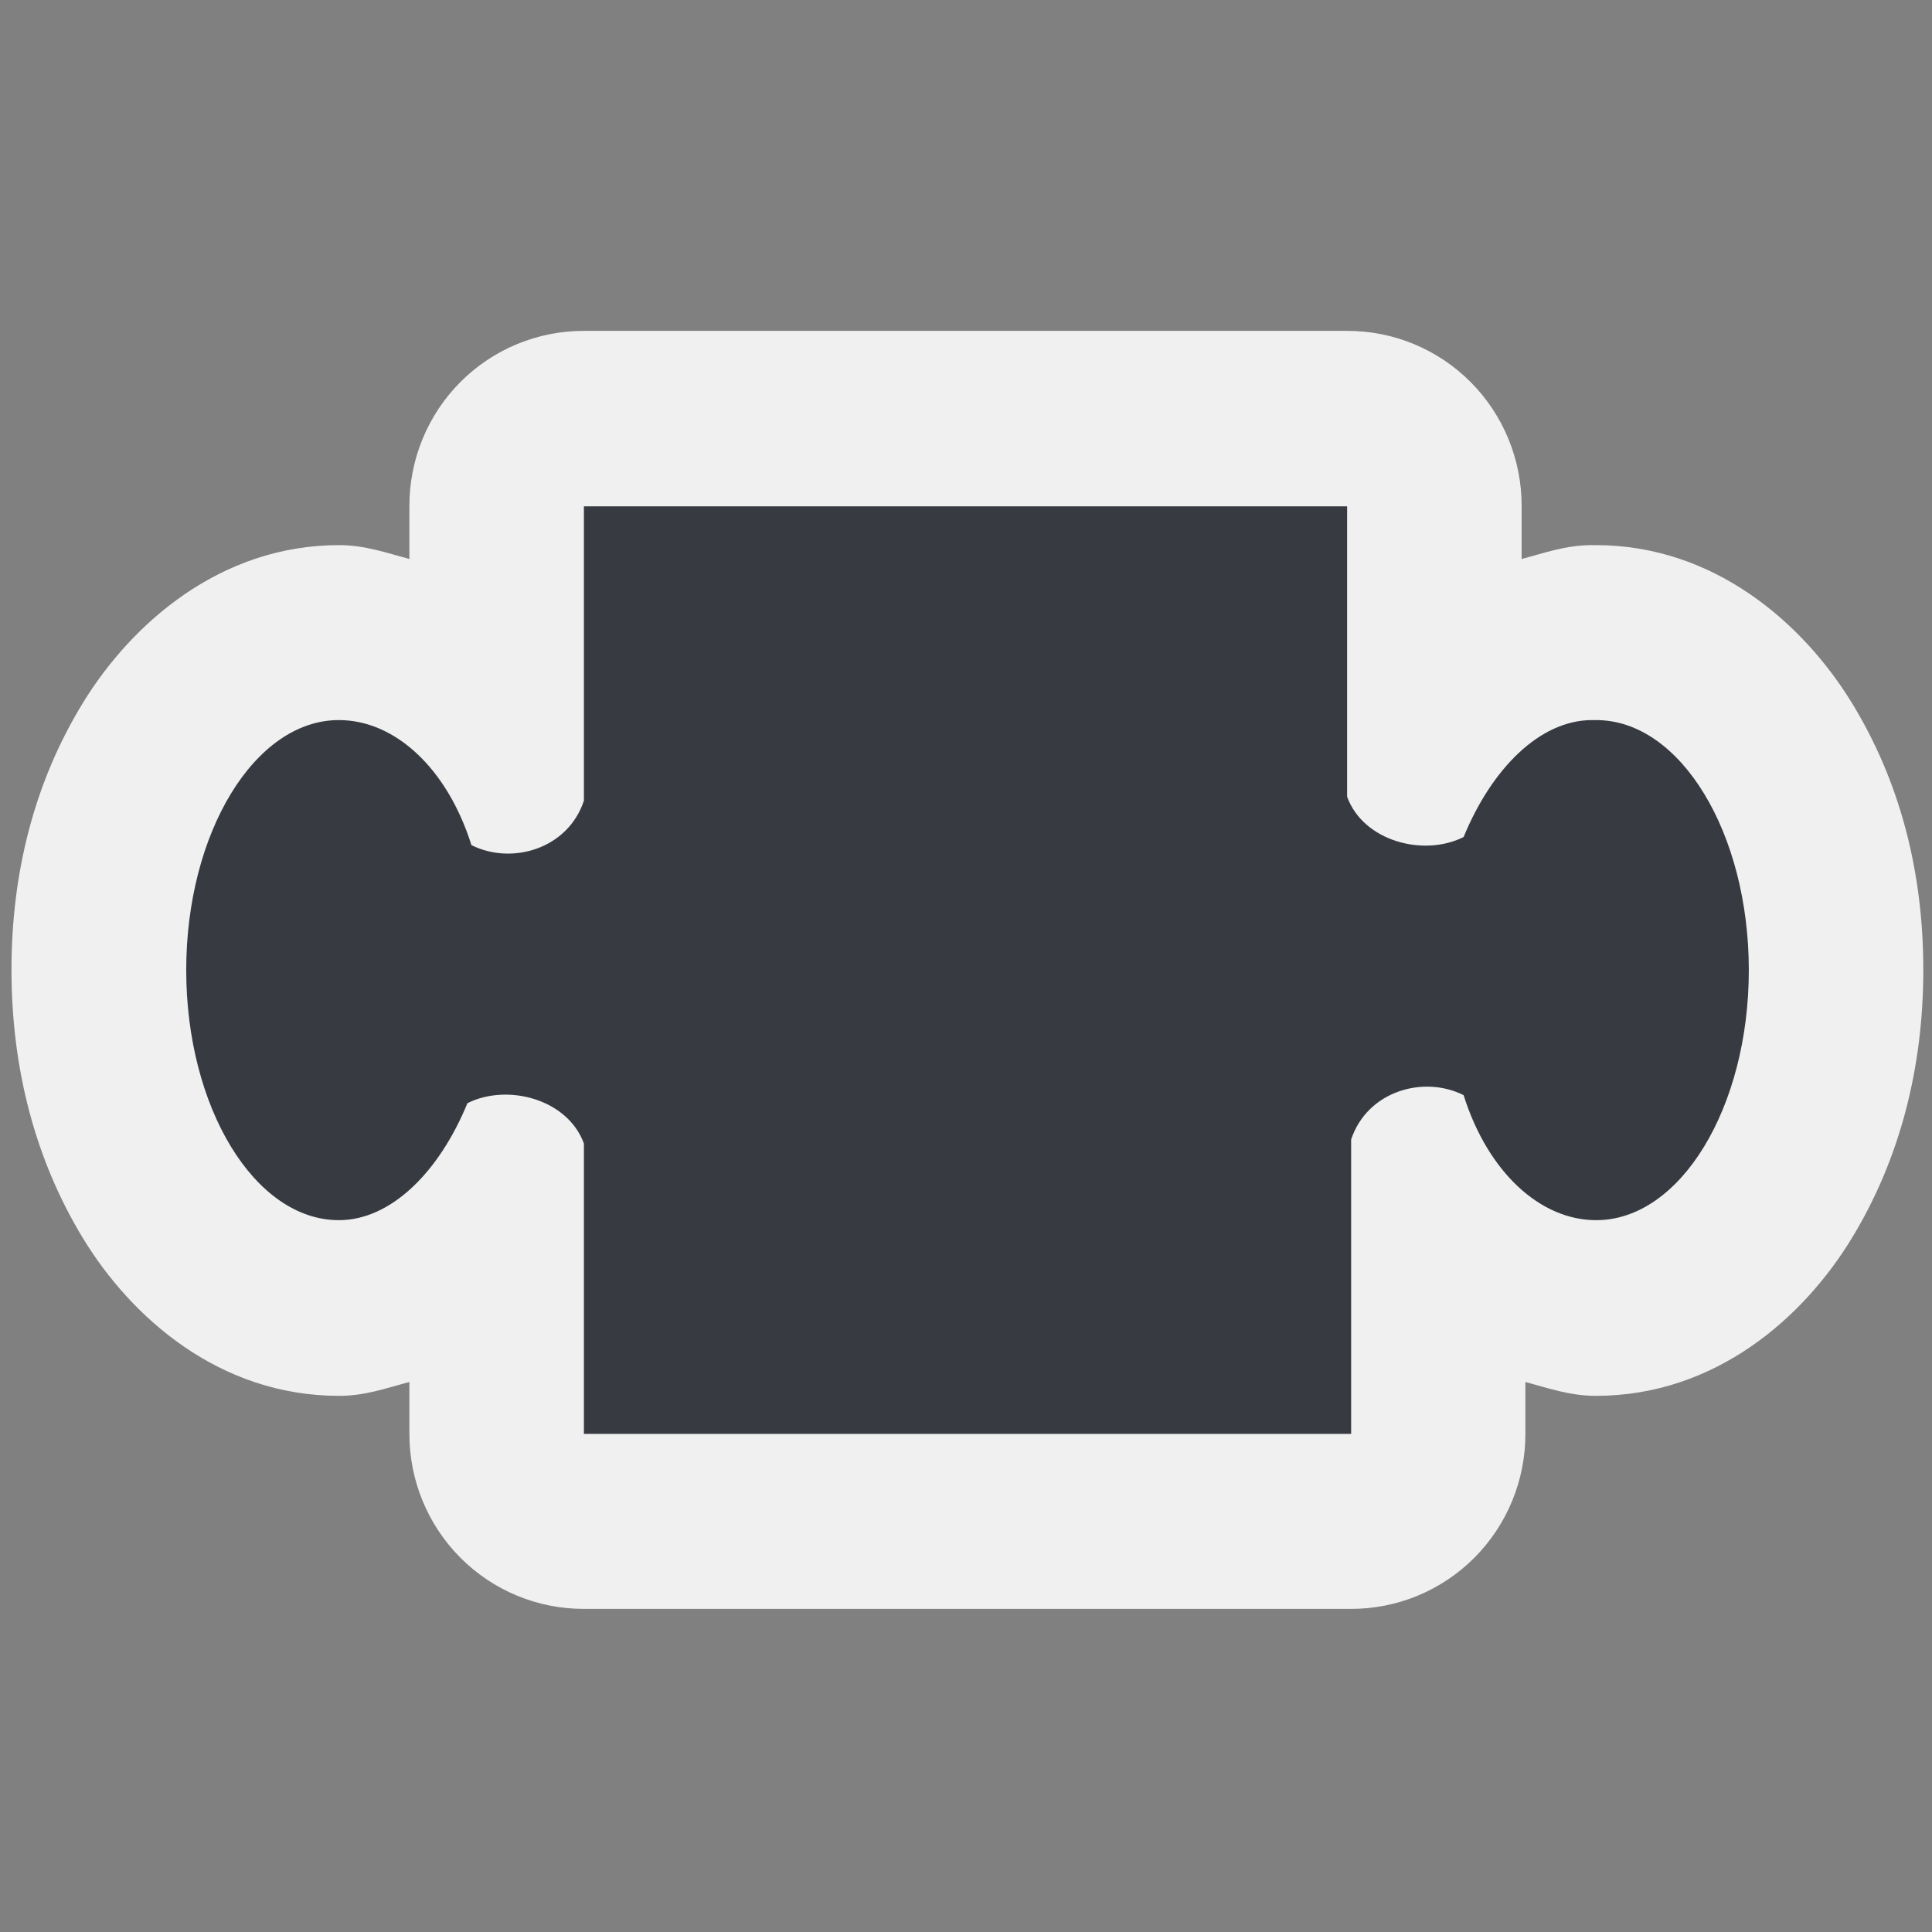 <?xml version="1.0" encoding="UTF-8" standalone="no"?>
<!-- Generator: Adobe Illustrator 9.0, SVG Export Plug-In  -->
<svg
   xmlns:dc="http://purl.org/dc/elements/1.1/"
   xmlns:cc="http://creativecommons.org/ns#"
   xmlns:rdf="http://www.w3.org/1999/02/22-rdf-syntax-ns#"
   xmlns:svg="http://www.w3.org/2000/svg"
   xmlns="http://www.w3.org/2000/svg"
   xmlns:sodipodi="http://sodipodi.sourceforge.net/DTD/sodipodi-0.dtd"
   xmlns:inkscape="http://www.inkscape.org/namespaces/inkscape"
   width="48"
   height="48"
   viewBox="0 0 48 48"
   xml:space="preserve"
   id="svg2"
   sodipodi:version="0.32"
   inkscape:version="0.46"
   sodipodi:docname="insert-object.svg"
   sodipodi:docbase="/home/qwerty/.icons/MonoBlack/scalable/actions"
   inkscape:output_extension="org.inkscape.output.svg.inkscape"
   version="1.0"><rect x="0" y="0" width="48" height="48" fill="#808080" stroke="none"/><defs
   id="defs15"><inkscape:perspective
     sodipodi:type="inkscape:persp3d"
     inkscape:vp_x="0 : 24 : 1"
     inkscape:vp_y="0 : 1000 : 0"
     inkscape:vp_z="48 : 24 : 1"
     inkscape:persp3d-origin="24 : 16 : 1"
     id="perspective9" /></defs><sodipodi:namedview
   inkscape:window-height="1000"
   inkscape:window-width="1680"
   inkscape:pageshadow="2"
   inkscape:pageopacity="0.0"
   guidetolerance="10.0"
   gridtolerance="10.0"
   objecttolerance="10.0"
   borderopacity="1.0"
   bordercolor="#666666"
   pagecolor="#f0f0f0"
   id="base"
   inkscape:zoom="6.7833333"
   inkscape:cx="30"
   inkscape:cy="30"
   inkscape:window-x="0"
   inkscape:window-y="25"
   inkscape:current-layer="svg2"
   width="48px"
   height="48px"
   showgrid="false" />
	<g
   transform="matrix(0.998,0,0,1.002,3.5818446e-2,-4.5739554e-2)"
   style="fill:#f0f0f0;fill-opacity:1;fill-rule:nonzero;stroke:#373b41;stroke-width:0.818;stroke-miterlimit:4"
   id="g2382">
		<g
   style="fill:#f0f0f0;fill-opacity:1;stroke-width:0.818"
   id="g2384">
			
			<path
   sodipodi:type="inkscape:offset"
   inkscape:radius="4.3318138"
   inkscape:original="M 14.5 12.59375 L 14.5 19.90625 C 14.1 21.10625 12.6875 21.5 11.6875 21 C 11.0875 19.1 9.80625 17.90625 8.40625 17.90625 C 6.3062504 17.90625 4.59375 20.69375 4.59375 24.09375 C 4.5937501 27.49375 6.30625 30.3125 8.40625 30.3125 C 9.7062504 30.312501 10.89375 29.10625 11.59375 27.40625 C 12.59375 26.90625 14.1 27.30625 14.5 28.40625 L 14.5 35.59375 L 14.6875 35.59375 L 33.40625 35.59375 L 33.59375 35.59375 L 33.59375 28.3125 C 33.993752 27.112501 35.40625 26.6875 36.40625 27.1875 C 37.006248 29.087499 38.2875 30.3125 39.6875 30.3125 C 41.787499 30.312501 43.5 27.49375 43.5 24.09375 C 43.5 20.69375 41.7875 17.90625 39.6875 17.90625 L 39.59375 17.90625 C 38.293752 17.90625 37.10625 19.1125 36.40625 20.8125 C 35.406248 21.312501 33.9 20.9125 33.5 19.8125 L 33.5 12.59375 L 33.3125 12.59375 L 14.6875 12.59375 L 14.5 12.59375 z "
   style="fill:#f0f0f0;fill-opacity:1;stroke:none"
   id="path2388"
   d="M 14.5,8.25 C 13.347,8.247 12.24,8.704 11.425,9.519 C 10.61,10.334 10.153,11.441 10.156,12.594 L 10.156,13.906 C 9.592,13.755 9.042,13.562 8.406,13.562 C 5.44,13.562 3.235,15.514 2.031,17.469 C 0.828,19.424 0.25,21.666 0.25,24.094 C 0.25,26.521 0.834,28.791 2.031,30.75 C 3.229,32.709 5.418,34.656 8.406,34.656 C 9.061,34.656 9.598,34.458 10.156,34.312 L 10.156,35.594 C 10.153,36.747 10.61,37.853 11.425,38.669 C 12.24,39.484 13.347,39.941 14.5,39.938 L 14.688,39.938 L 33.406,39.938 L 33.594,39.938 C 34.747,39.941 35.853,39.484 36.669,38.669 C 37.484,37.853 37.941,36.747 37.938,35.594 L 37.938,34.312 C 38.501,34.462 39.048,34.656 39.688,34.656 C 42.676,34.656 44.865,32.709 46.062,30.75 C 47.26,28.791 47.844,26.521 47.844,24.094 C 47.844,21.666 47.266,19.424 46.062,17.469 C 44.859,15.514 42.654,13.562 39.688,13.562 L 39.594,13.562 C 38.939,13.562 38.402,13.761 37.844,13.906 L 37.844,12.594 C 37.847,11.441 37.39,10.334 36.575,9.519 C 35.76,8.704 34.653,8.247 33.5,8.25 L 33.312,8.25 L 14.688,8.25 L 14.5,8.25 z" />
		</g>
	</g><g
   id="Layer_x0020_3"
   style="fill:#373b41;fill-opacity:1;fill-rule:nonzero;stroke:#373b41;stroke-width:0.818;stroke-miterlimit:4"
   transform="matrix(0.998,0,0,1.002,3.5818446e-2,-4.5739554e-2)">
		<g
   id="g5"
   style="fill:#373b41;fill-opacity:1;stroke-width:0.818">
			
			<path
   style="fill:#373b41;fill-opacity:1;stroke:none"
   d="M 39.6,17.9 C 38.3,17.9 37.1,19.1 36.4,20.8 C 35.4,21.3 33.9,20.9 33.5,19.8 L 33.5,12.6 L 33.3,12.6 L 14.7,12.6 L 14.5,12.6 L 14.5,19.9 C 14.1,21.1 12.7,21.5 11.7,21 C 11.1,19.1 9.8,17.9 8.4,17.9 C 6.3,17.9 4.6,20.7 4.6,24.1 C 4.6,27.5 6.3,30.3 8.4,30.3 C 9.7,30.3 10.9,29.1 11.6,27.4 C 12.6,26.9 14.1,27.3 14.5,28.4 L 14.5,35.6 L 14.7,35.6 L 33.4,35.6 L 33.6,35.6 L 33.6,28.3 C 34,27.1 35.4,26.7 36.4,27.2 C 37,29.1 38.3,30.3 39.7,30.3 C 41.8,30.3 43.5,27.5 43.5,24.1 C 43.5,20.7 41.8,17.9 39.7,17.9 L 39.6,17.9 z"
   id="path9" />
		</g>
	</g>
	
</svg>